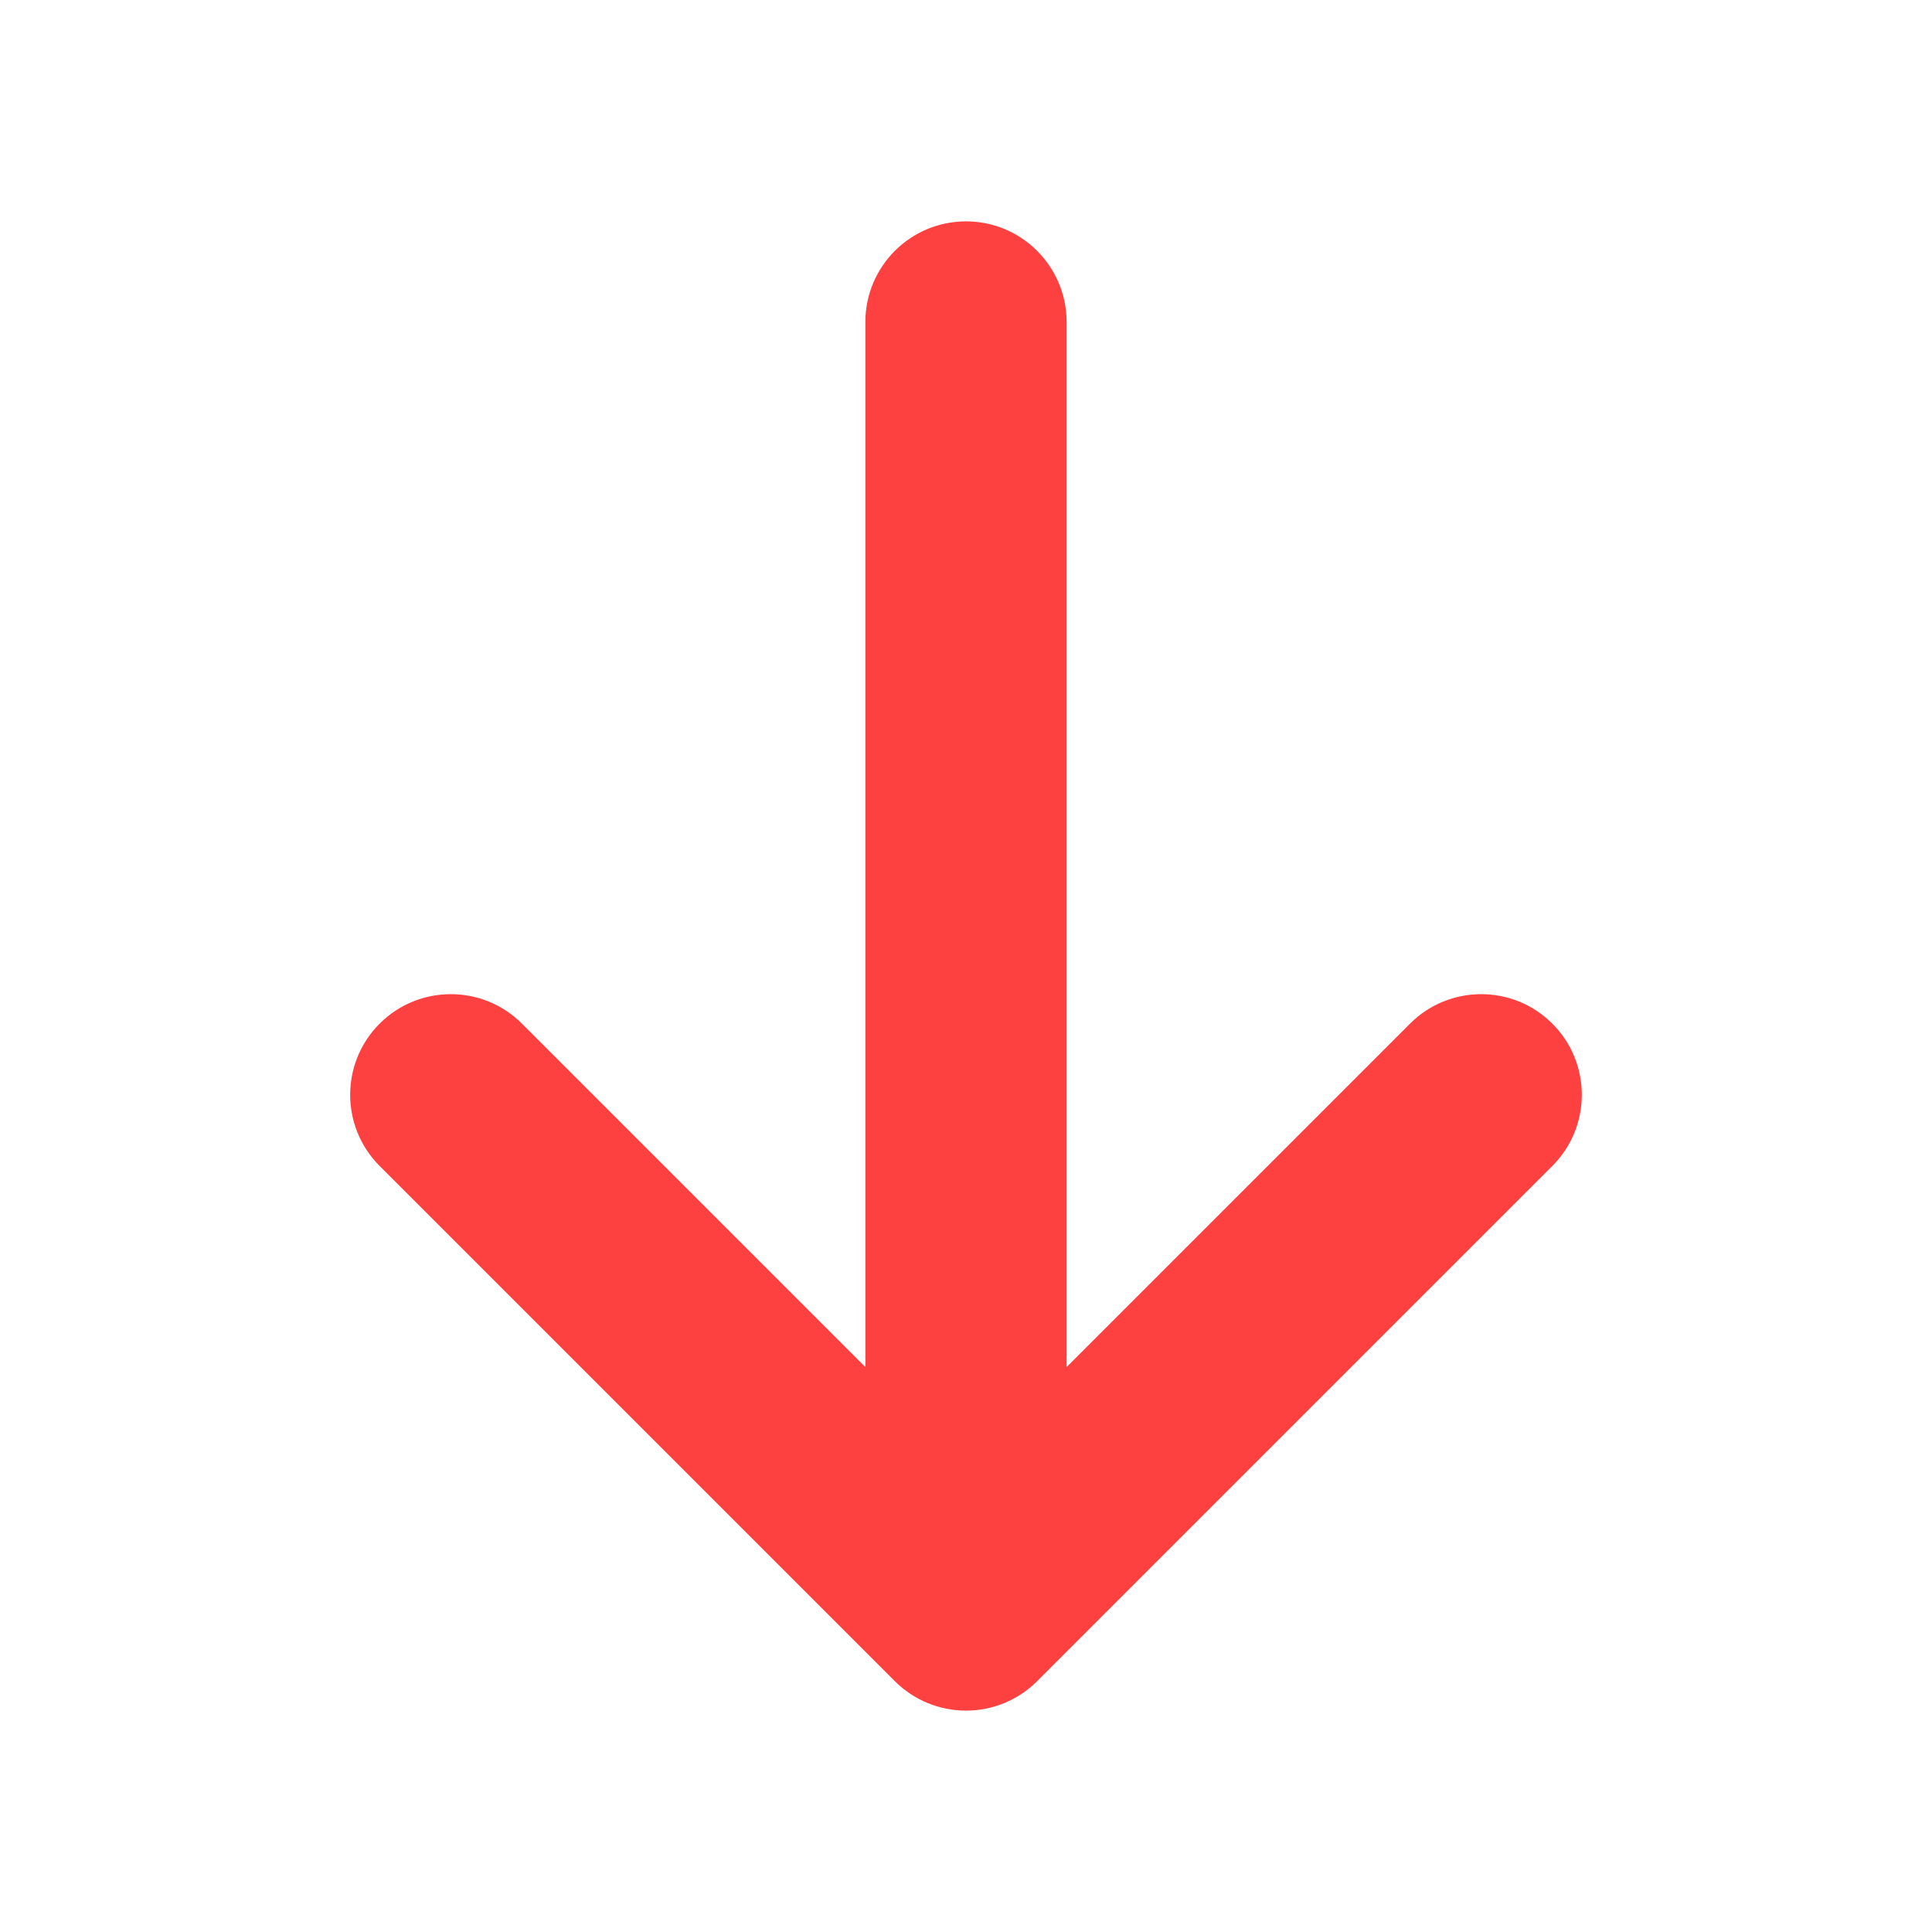<svg width="12" height="12" viewBox="0 0 12 12" fill="none" xmlns="http://www.w3.org/2000/svg">
<g id="Arrow Down">
<path id="Shape" fill-rule="evenodd" clip-rule="evenodd" d="M6 1.375C6.345 1.375 6.625 1.655 6.625 2L6.625 8.491L8.758 6.358C9.002 6.114 9.398 6.114 9.642 6.358C9.886 6.602 9.886 6.998 9.642 7.242L6.442 10.442C6.325 10.559 6.166 10.625 6 10.625C5.834 10.625 5.675 10.559 5.558 10.442L2.358 7.242C2.114 6.998 2.114 6.602 2.358 6.358C2.602 6.114 2.998 6.114 3.242 6.358L5.375 8.491L5.375 2C5.375 1.655 5.655 1.375 6 1.375Z" fill="#FD4040"/>
</g>
</svg>
